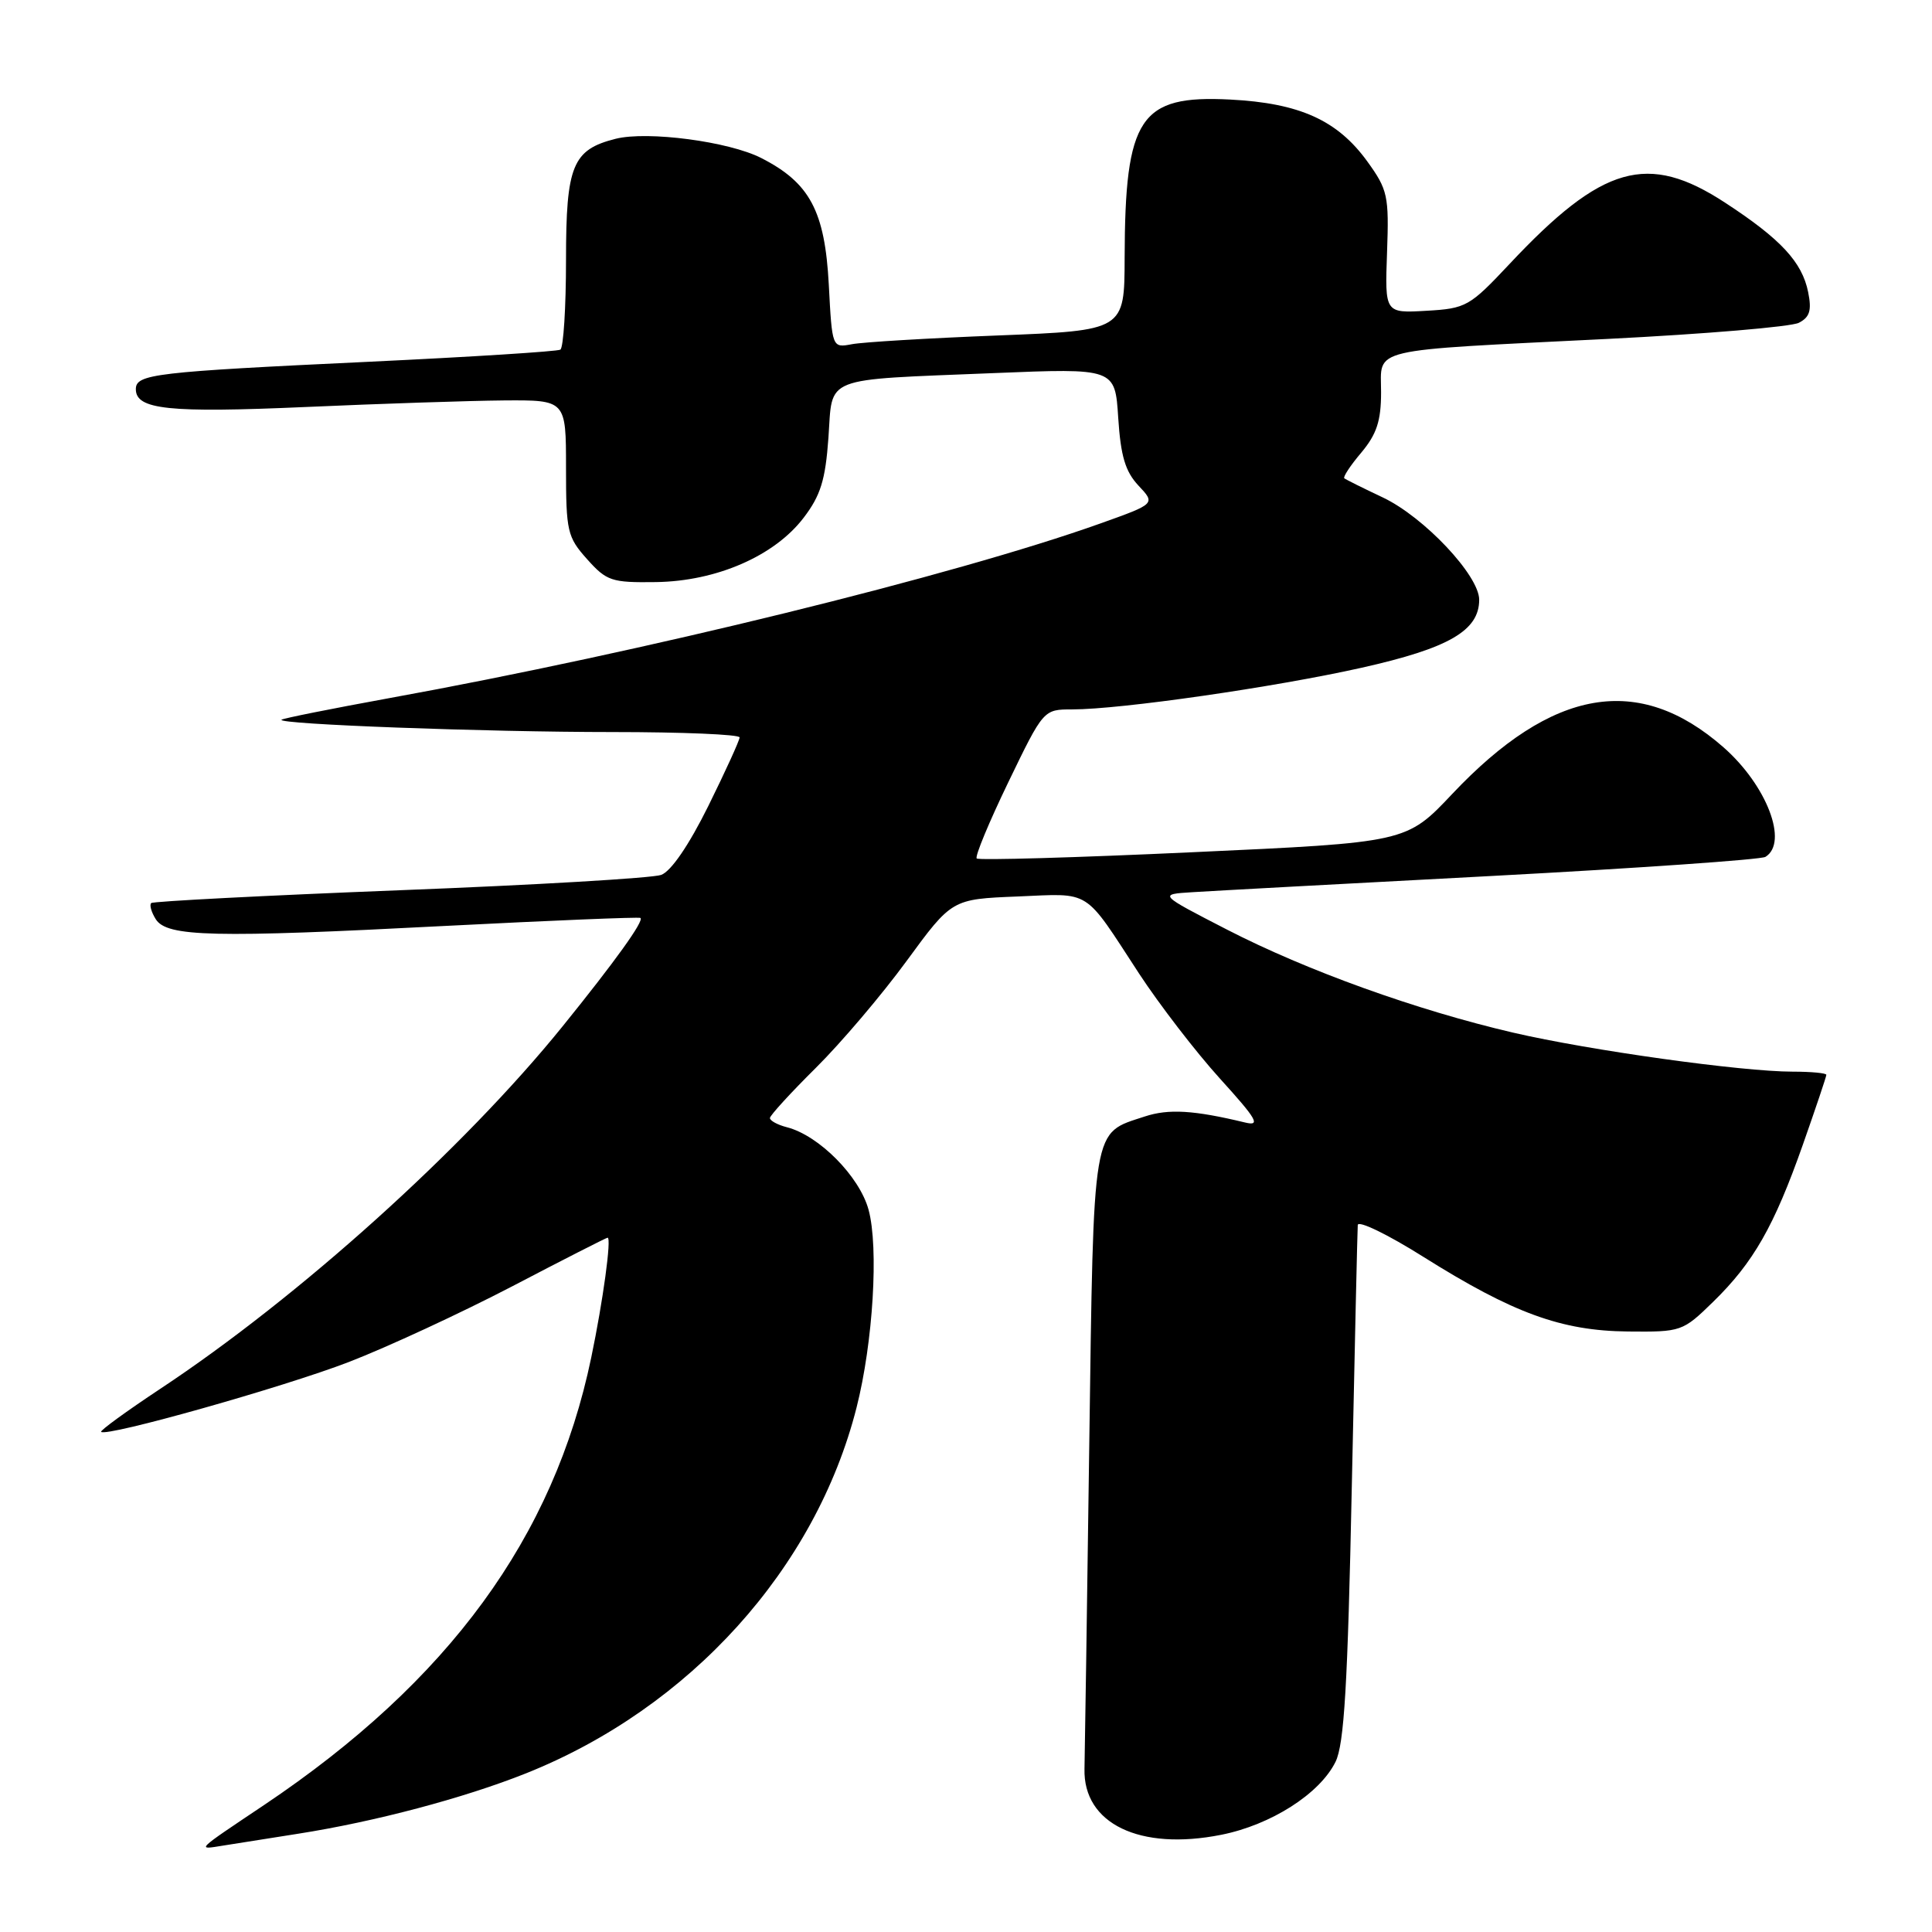 <?xml version="1.0" encoding="UTF-8" standalone="no"?>
<!DOCTYPE svg PUBLIC "-//W3C//DTD SVG 1.1//EN" "http://www.w3.org/Graphics/SVG/1.1/DTD/svg11.dtd" >
<svg xmlns="http://www.w3.org/2000/svg" xmlns:xlink="http://www.w3.org/1999/xlink" version="1.1" viewBox="0 0 256 256">
 <g >
 <path fill="currentColor"
d=" M 39.50 242.98 C 49.65 241.39 61.46 238.26 69.69 234.98 C 91.41 226.31 108.08 207.86 113.50 186.50 C 115.69 177.87 116.45 165.31 115.09 160.30 C 113.89 155.88 108.51 150.44 104.25 149.36 C 103.01 149.04 102.01 148.49 102.02 148.14 C 102.04 147.79 104.77 144.80 108.10 141.50 C 111.43 138.20 116.85 131.82 120.14 127.32 C 126.13 119.14 126.13 119.14 134.81 118.79 C 144.70 118.38 143.51 117.63 150.93 129.00 C 153.63 133.12 158.45 139.39 161.65 142.92 C 166.56 148.33 167.08 149.24 164.99 148.74 C 158.20 147.10 154.84 146.90 151.69 147.94 C 144.65 150.26 144.93 148.57 144.33 191.65 C 144.04 213.02 143.75 232.25 143.70 234.38 C 143.52 241.65 151.02 245.27 161.82 243.12 C 168.41 241.81 174.87 237.69 176.96 233.46 C 178.11 231.14 178.58 223.30 179.12 197.00 C 179.51 178.57 179.86 162.97 179.91 162.32 C 179.96 161.67 183.87 163.56 188.59 166.53 C 200.50 174.01 206.88 176.34 215.70 176.43 C 222.79 176.50 222.96 176.44 227.00 172.50 C 232.33 167.30 235.08 162.49 238.89 151.67 C 240.60 146.81 242.00 142.65 242.00 142.42 C 242.00 142.19 240.00 142.00 237.55 142.00 C 230.80 142.00 210.62 139.18 200.50 136.83 C 187.69 133.85 173.14 128.61 162.59 123.18 C 153.50 118.50 153.50 118.50 158.00 118.22 C 160.47 118.06 178.33 117.09 197.68 116.07 C 217.03 115.04 233.35 113.90 233.93 113.54 C 237.01 111.64 234.11 104.06 228.37 99.02 C 217.16 89.18 205.70 91.14 192.43 105.20 C 186.36 111.63 186.36 111.63 158.12 112.92 C 142.59 113.64 129.68 114.01 129.42 113.75 C 129.16 113.49 131.05 108.94 133.61 103.64 C 138.27 94.00 138.27 94.00 142.08 94.00 C 148.50 94.00 168.90 91.06 180.42 88.48 C 191.98 85.89 196.00 83.56 196.00 79.47 C 196.00 76.26 188.70 68.51 183.24 65.92 C 180.63 64.69 178.33 63.54 178.13 63.38 C 177.92 63.22 178.93 61.68 180.38 59.97 C 182.42 57.53 183.00 55.77 183.00 51.97 C 183.00 46.01 180.86 46.51 213.00 44.91 C 225.93 44.26 237.34 43.30 238.36 42.77 C 239.80 42.03 240.08 41.13 239.59 38.71 C 238.79 34.72 235.96 31.67 228.59 26.86 C 218.33 20.15 212.32 21.86 200.00 35.00 C 194.73 40.61 194.27 40.88 189.00 41.18 C 183.50 41.50 183.50 41.50 183.79 33.46 C 184.06 25.92 183.89 25.15 181.16 21.37 C 177.20 15.92 172.19 13.66 162.98 13.19 C 151.03 12.58 149.07 15.52 149.02 34.14 C 149.00 43.79 149.00 43.79 132.25 44.45 C 123.04 44.81 114.32 45.33 112.88 45.61 C 110.26 46.10 110.26 46.10 109.82 37.72 C 109.30 27.97 107.31 24.22 100.87 20.94 C 96.59 18.75 85.81 17.33 81.58 18.39 C 75.86 19.83 75.00 21.92 75.00 34.44 C 75.00 40.73 74.66 46.08 74.25 46.33 C 73.84 46.57 62.48 47.29 49.00 47.93 C 20.43 49.28 18.00 49.56 18.00 51.57 C 18.00 54.27 22.34 54.73 40.50 53.93 C 50.40 53.49 62.21 53.10 66.75 53.06 C 75.00 53.00 75.00 53.00 75.00 61.98 C 75.00 70.41 75.17 71.16 77.79 74.09 C 80.39 77.00 81.04 77.21 86.91 77.13 C 94.93 77.02 102.63 73.67 106.49 68.60 C 108.73 65.67 109.37 63.60 109.77 58.03 C 110.36 49.73 108.70 50.38 131.63 49.44 C 147.75 48.78 147.75 48.78 148.17 55.36 C 148.50 60.44 149.11 62.48 150.85 64.34 C 153.12 66.75 153.12 66.75 145.81 69.36 C 126.44 76.27 85.17 86.41 51.56 92.51 C 43.89 93.91 37.48 95.19 37.30 95.37 C 36.69 95.97 64.30 97.00 81.16 97.00 C 90.42 97.00 98.00 97.32 98.00 97.71 C 98.00 98.10 96.13 102.19 93.86 106.79 C 91.28 112.00 88.92 115.45 87.61 115.93 C 86.45 116.35 70.88 117.27 53.00 117.96 C 35.12 118.66 20.29 119.43 20.04 119.66 C 19.78 119.90 20.05 120.86 20.64 121.80 C 22.11 124.14 28.26 124.29 59.00 122.69 C 73.03 121.97 84.66 121.49 84.86 121.63 C 85.38 122.00 81.51 127.38 74.55 135.99 C 61.44 152.21 39.63 171.86 21.23 184.03 C 16.75 187.00 13.23 189.56 13.40 189.73 C 14.09 190.43 37.60 183.80 46.23 180.47 C 51.33 178.50 61.06 173.99 67.86 170.45 C 74.65 166.90 80.35 164.00 80.51 164.00 C 81.05 164.00 79.91 172.36 78.34 179.89 C 73.38 203.72 59.46 222.76 35.00 239.17 C 25.79 245.34 26.02 245.12 29.57 244.55 C 31.18 244.29 35.65 243.58 39.50 242.98 Z "/>
</g>
</svg>